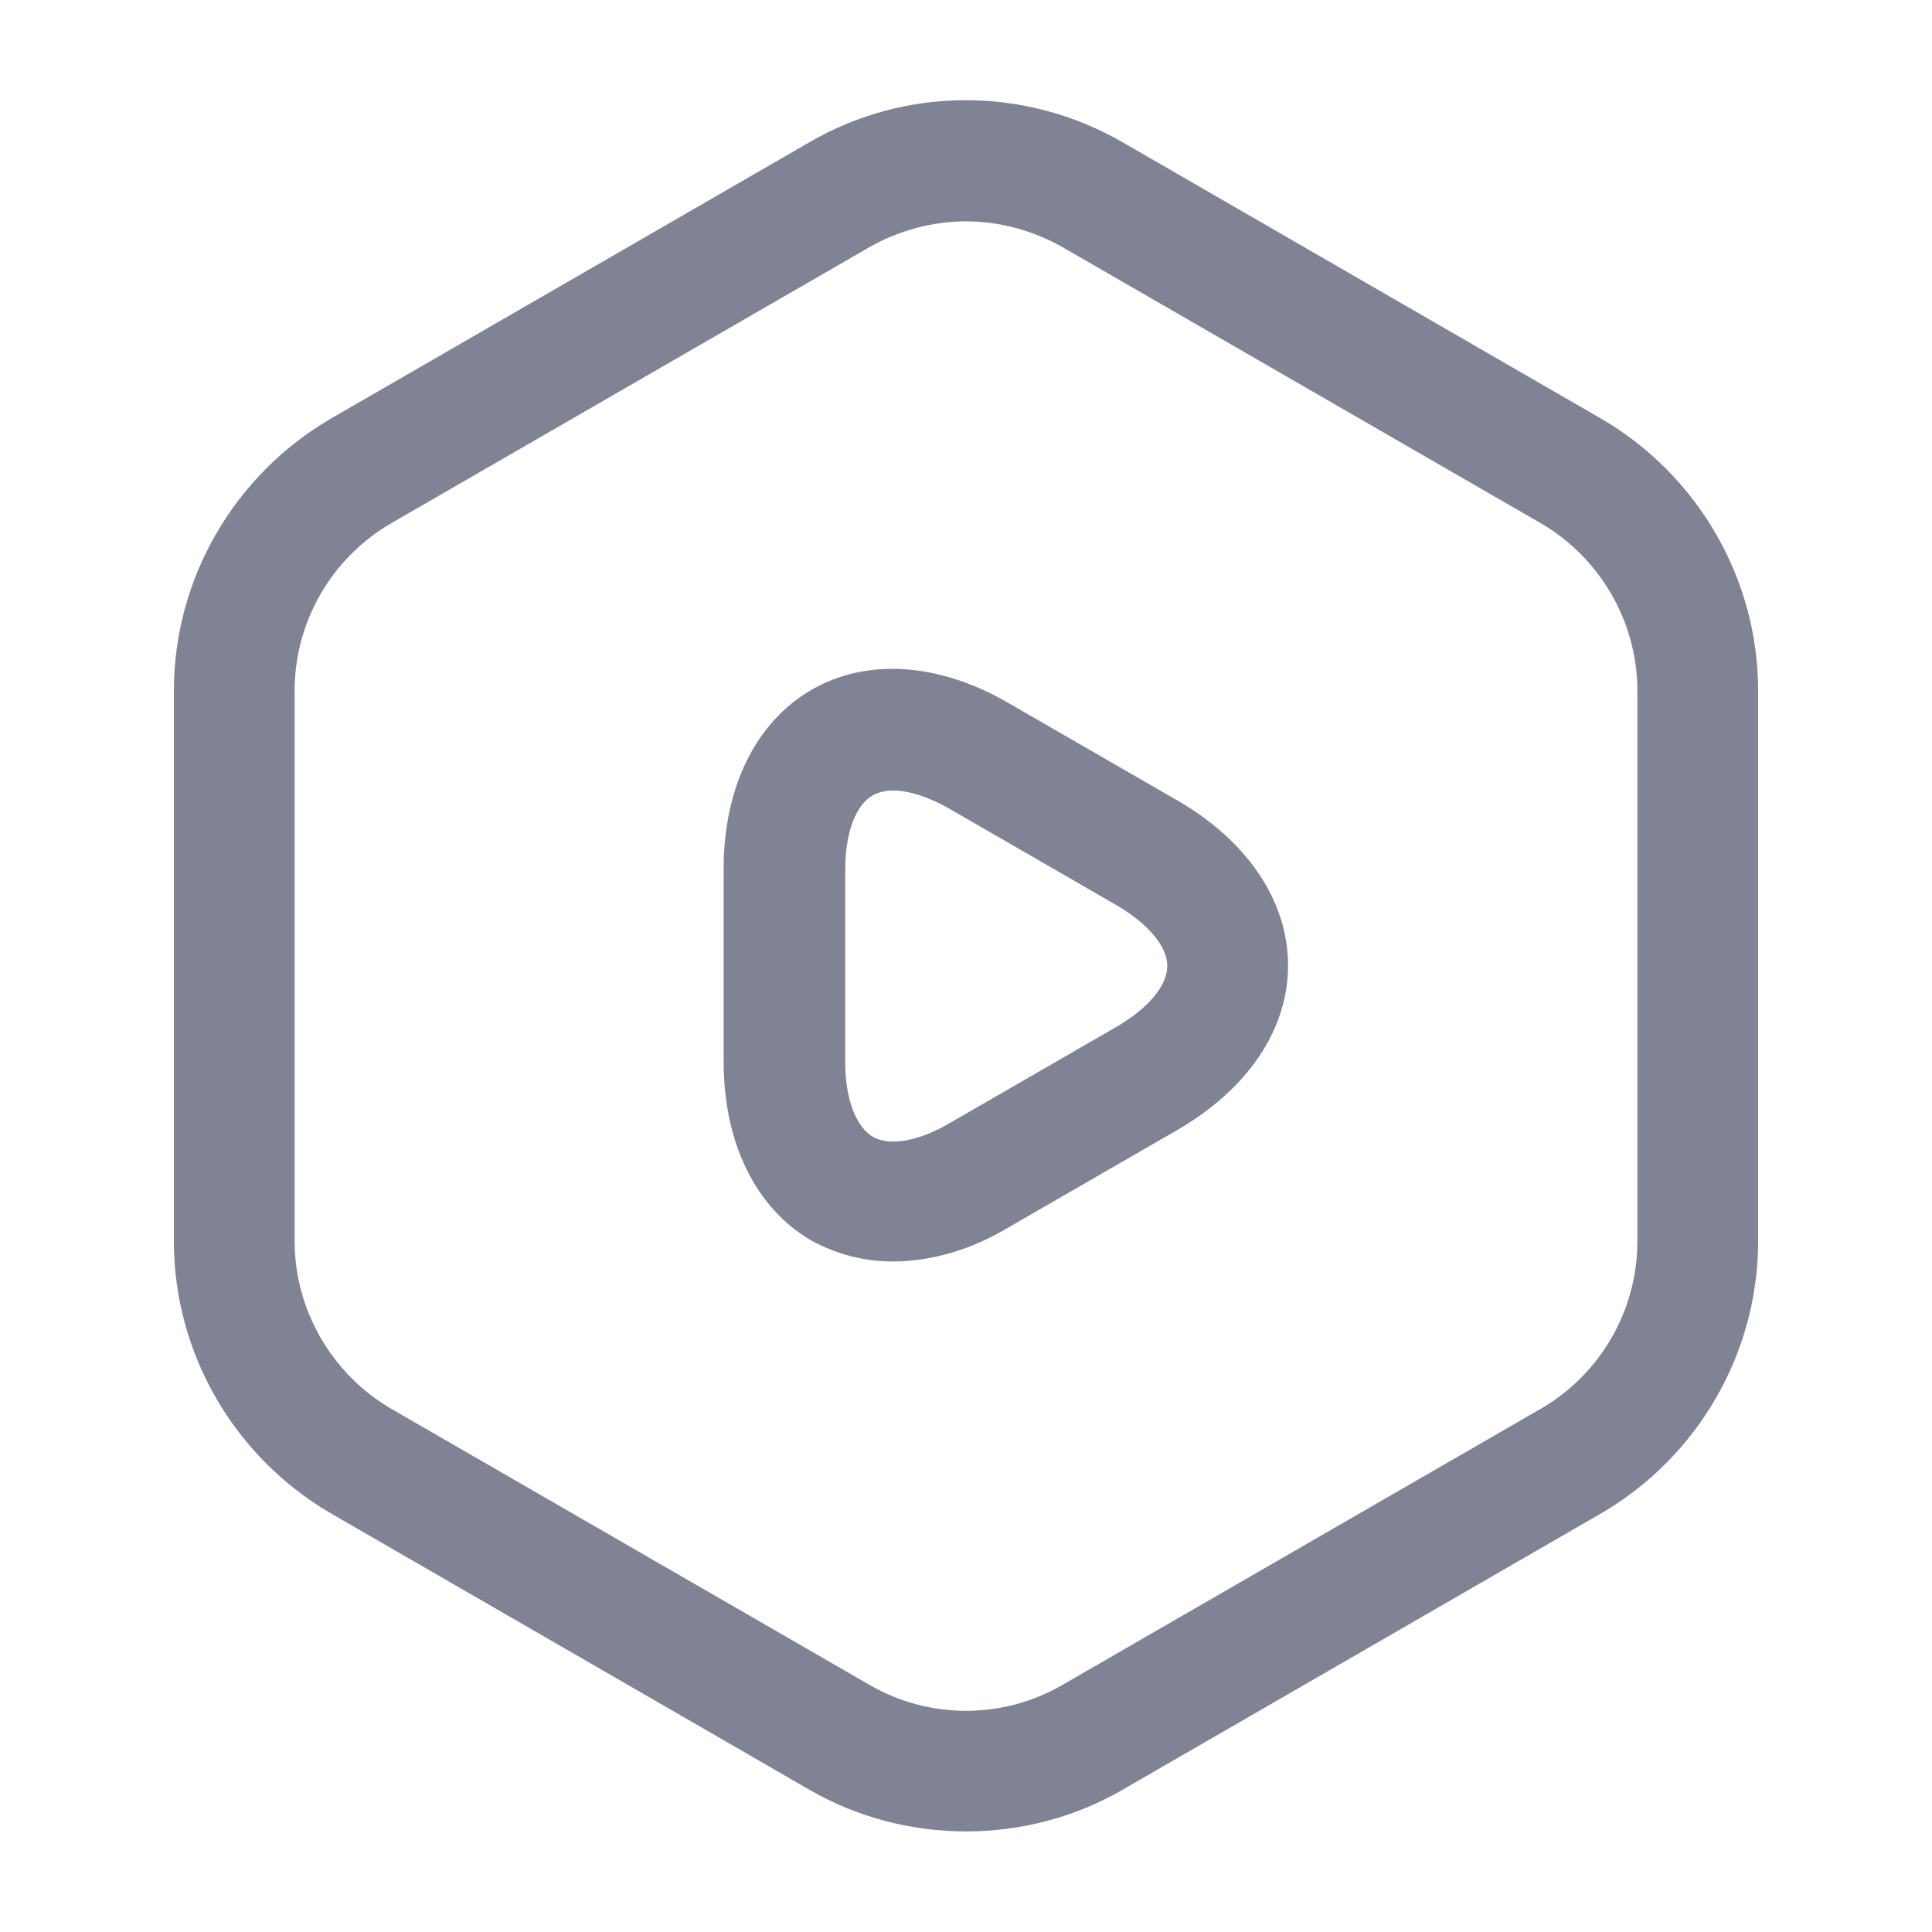 <svg width="16" height="16" viewBox="0 0 16 16" fill="none" xmlns="http://www.w3.org/2000/svg" xmlns:xlink="http://www.w3.org/1999/xlink">
	<desc>
			Created with Pixso.
	</desc>
	<defs/>
	<path id="Vector" d="M8 15.167C7.553 15.167 7.1 15.053 6.7 14.82L2.74 12.533C1.94 12.067 1.44 11.207 1.44 10.28L1.44 5.72C1.44 4.793 1.94 3.933 2.74 3.467L6.7 1.18C7.5 0.713 8.493 0.713 9.3 1.18L13.26 3.467C14.06 3.933 14.56 4.793 14.56 5.72L14.56 10.28C14.56 11.207 14.06 12.067 13.26 12.533L9.3 14.82C8.9 15.053 8.447 15.167 8 15.167ZM8 1.833C7.727 1.833 7.447 1.907 7.2 2.047L3.24 4.333C2.747 4.62 2.44 5.147 2.44 5.72L2.44 10.28C2.44 10.847 2.747 11.38 3.24 11.667L7.2 13.953C7.693 14.24 8.307 14.24 8.8 13.953L12.76 11.667C13.254 11.38 13.56 10.853 13.56 10.28L13.56 5.72C13.56 5.153 13.254 4.62 12.76 4.333L8.8 2.047C8.553 1.907 8.273 1.833 8 1.833Z" fill="#7F8393" fill-opacity="1" fill-rule="nonzero"/>
	<path id="Vector" d="M7.393 10.447C7.153 10.447 6.927 10.387 6.72 10.274C6.26 10.007 5.993 9.467 5.993 8.794L5.993 7.193C5.993 6.52 6.26 5.98 6.72 5.713C7.18 5.447 7.78 5.487 8.36 5.827L9.747 6.627C10.327 6.96 10.667 7.46 10.667 7.994C10.667 8.527 10.334 9.02 9.747 9.36L8.36 10.16C8.04 10.354 7.707 10.447 7.393 10.447ZM7.4 6.547C7.333 6.547 7.273 6.56 7.227 6.587C7.087 6.667 7 6.894 7 7.2L7 8.8C7 9.1 7.087 9.327 7.227 9.414C7.367 9.494 7.607 9.453 7.867 9.3L9.253 8.5C9.513 8.347 9.667 8.16 9.667 8C9.667 7.84 9.513 7.654 9.253 7.5L7.867 6.7C7.693 6.6 7.527 6.547 7.4 6.547Z" fill="#7F8393" fill-opacity="1" fill-rule="nonzero"/>
	<g opacity="0"/>
</svg>

